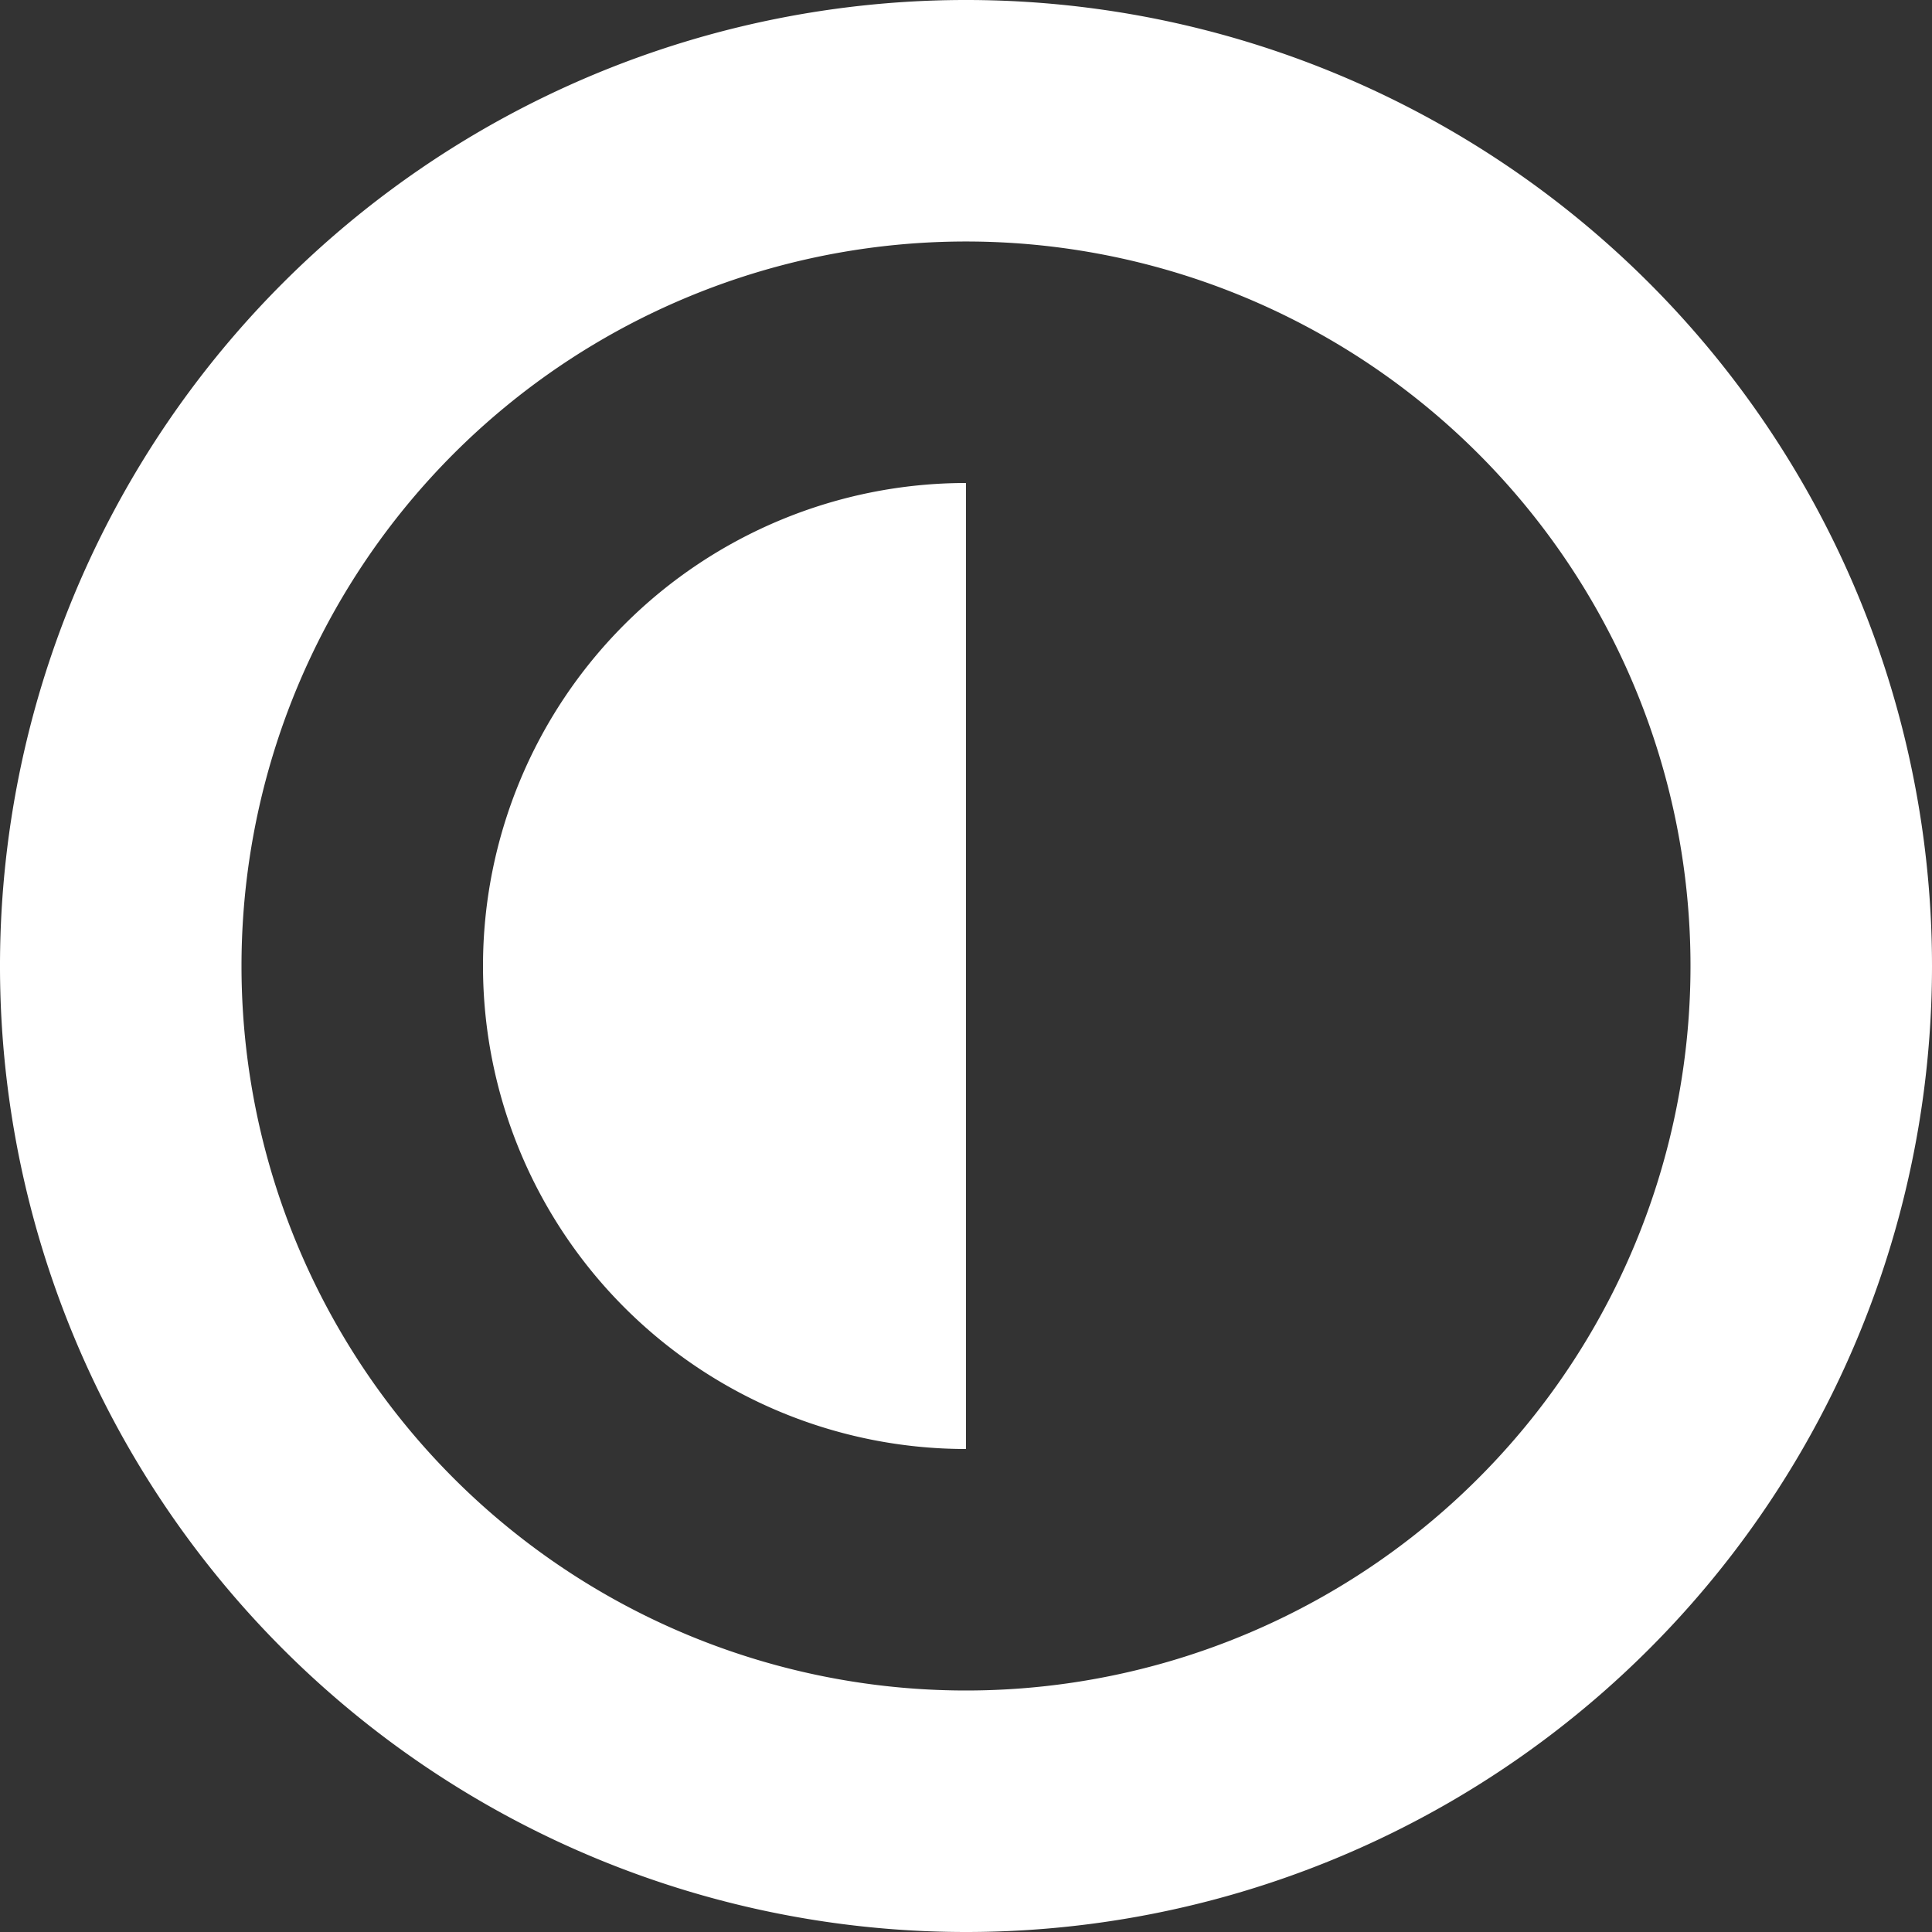 <svg xmlns="http://www.w3.org/2000/svg" viewBox="0 0 24 24"><rect x="0" y="0" width="24" height="24" fill="#333333" stroke="none"/><defs><style>.a{fill:#fff;fill-rule:evenodd;}</style></defs><g transform="translate(-133 -258)"><g transform="translate(110 235)"><path class="a" d="M35,29V41a6,6,0,0,1,0-12Zm0,18A12,12,0,1,1,47,35,12,12,0,0,1,35,47Zm0-3a9,9,0,1,0-9-9A9,9,0,0,0,35,44Z"/></g></g></svg>